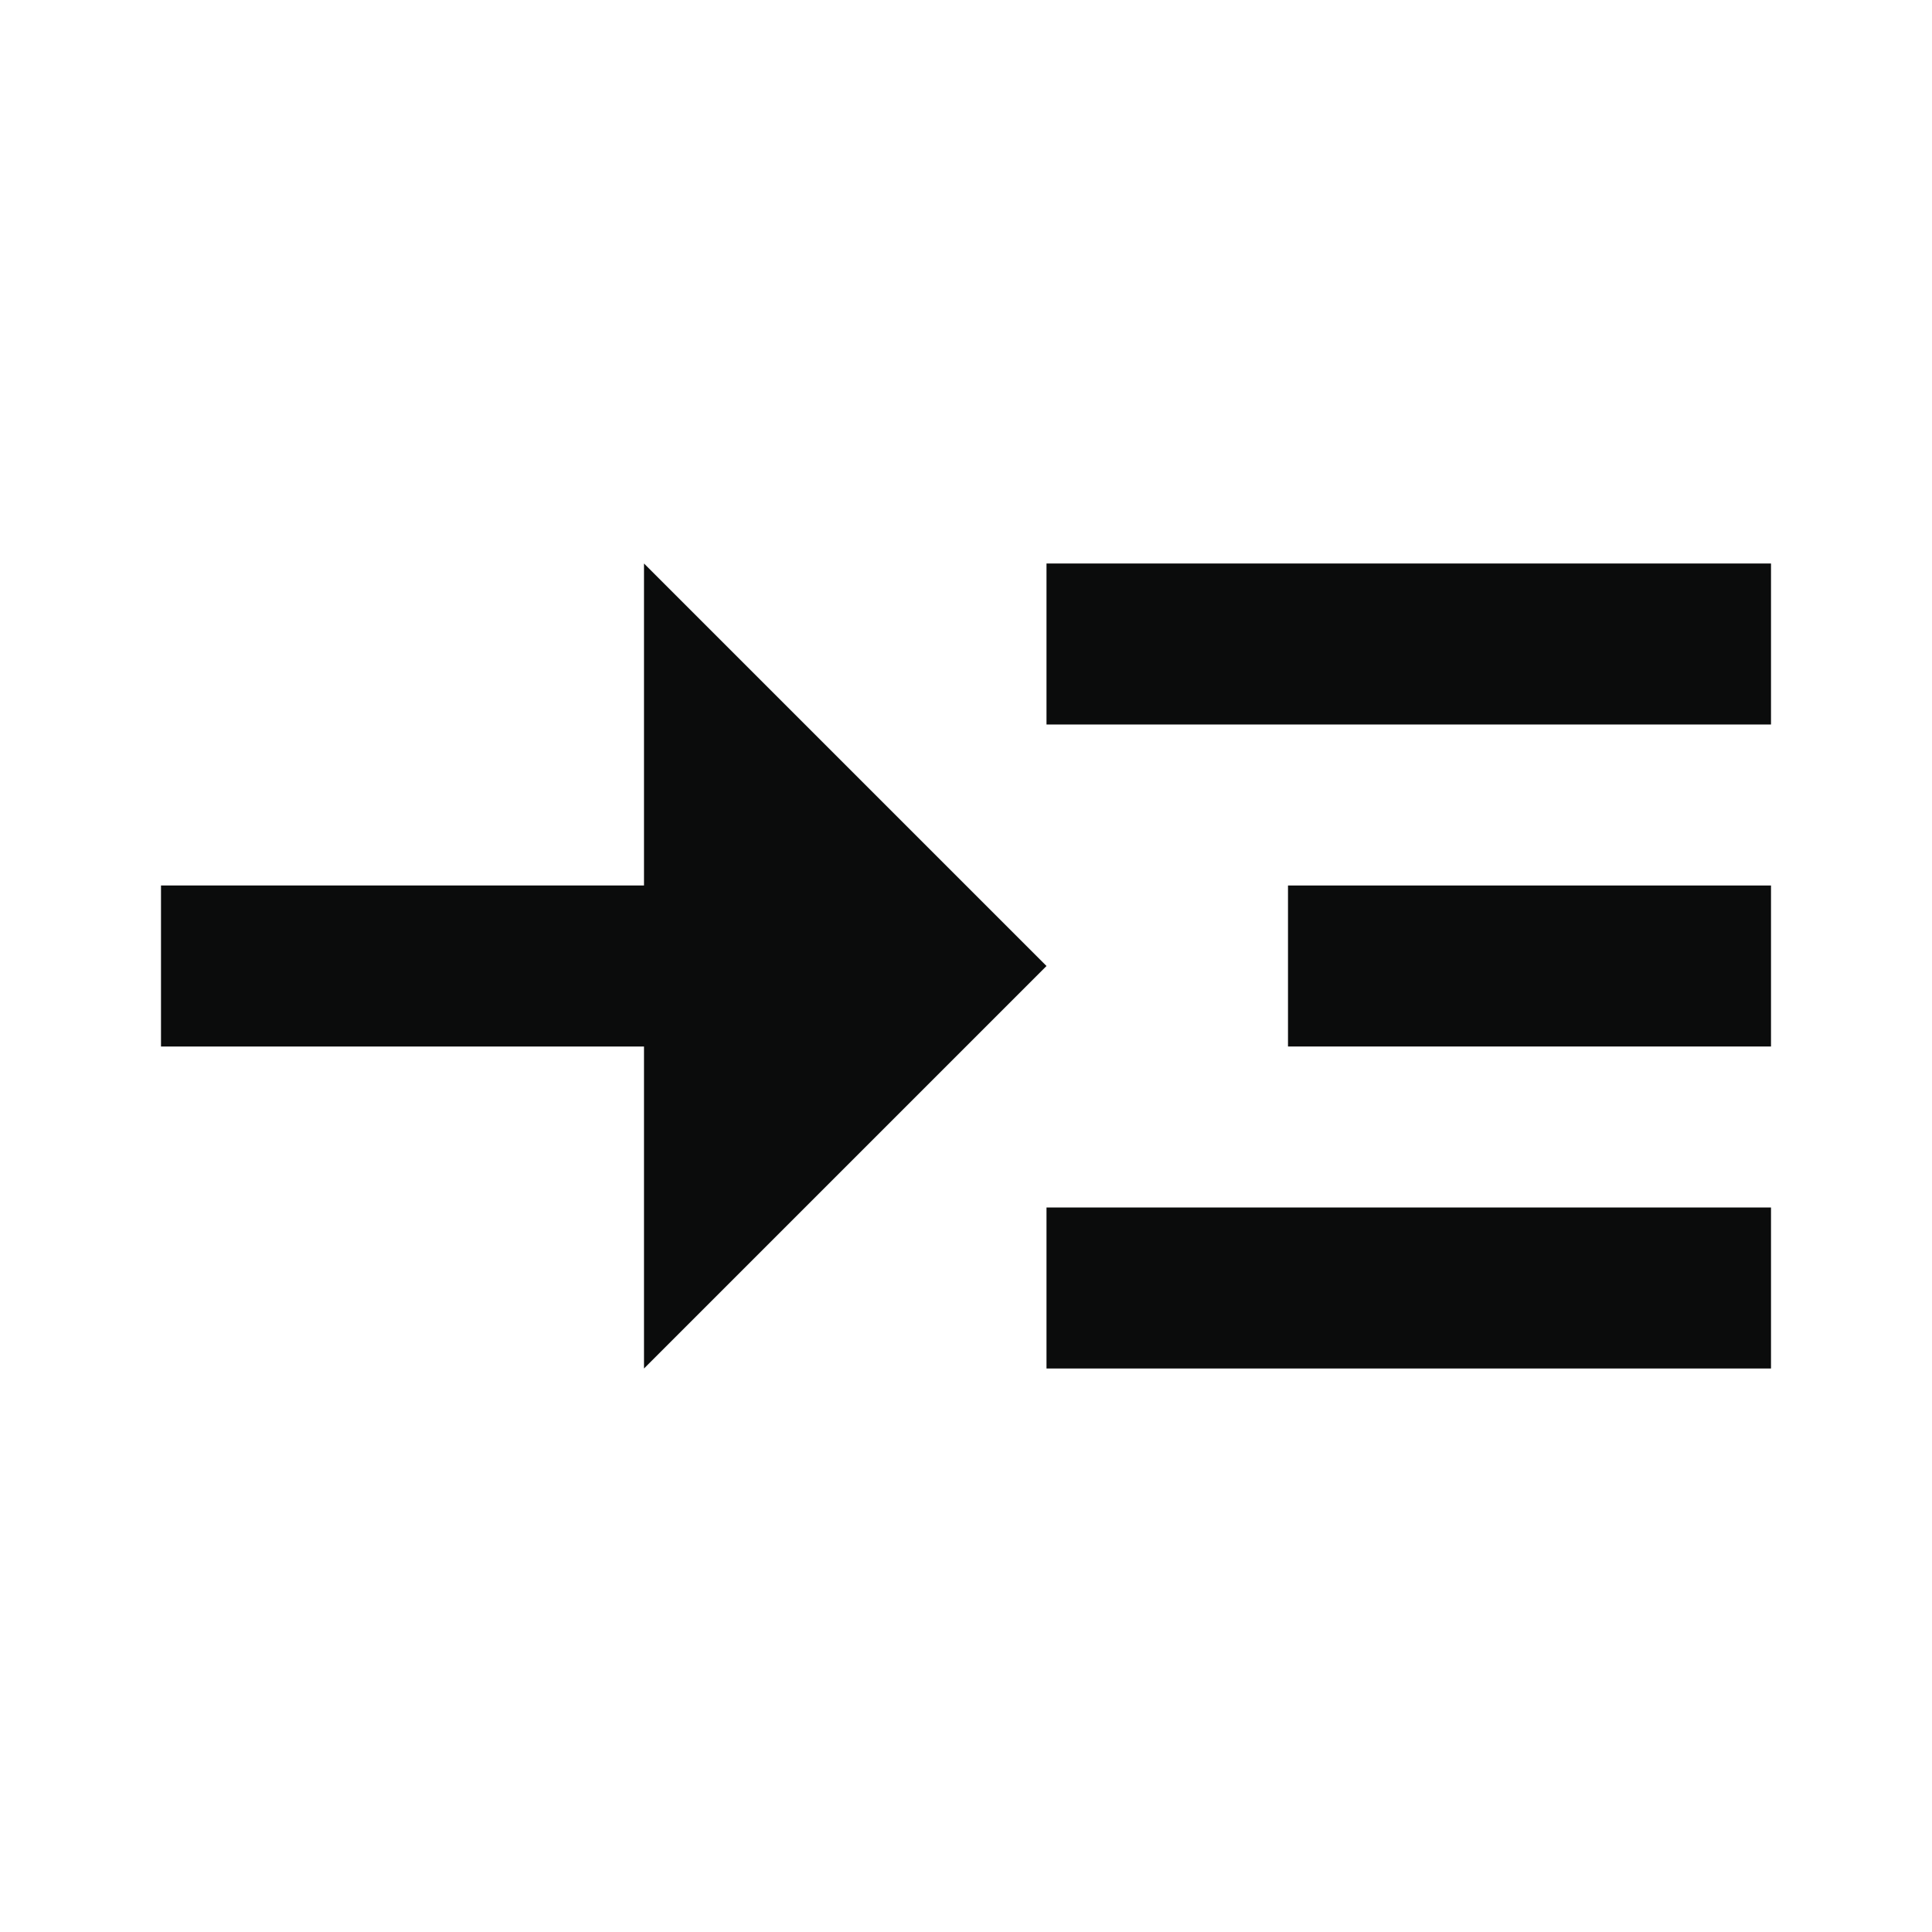 <svg width="24" height="24" viewBox="0 0 24 24" fill="none" xmlns="http://www.w3.org/2000/svg">
<g clip-path="url(#clip0_105_2227)">
<path d="M22 7H13V9H22V7Z" fill="#0B0C0C"/>
<path d="M22 15H13V17H22V15Z" fill="#0B0C0C"/>
<path d="M22 11H16V13H22V11Z" fill="#0B0C0C"/>
<path d="M13 12L8 7V11H2V13H8V17L13 12Z" fill="#0B0C0C"/>
</g>
<defs>
<clipPath id="clip0_105_2227">
<rect width="24" height="24" fill="white"/>
</clipPath>
</defs>
</svg>
